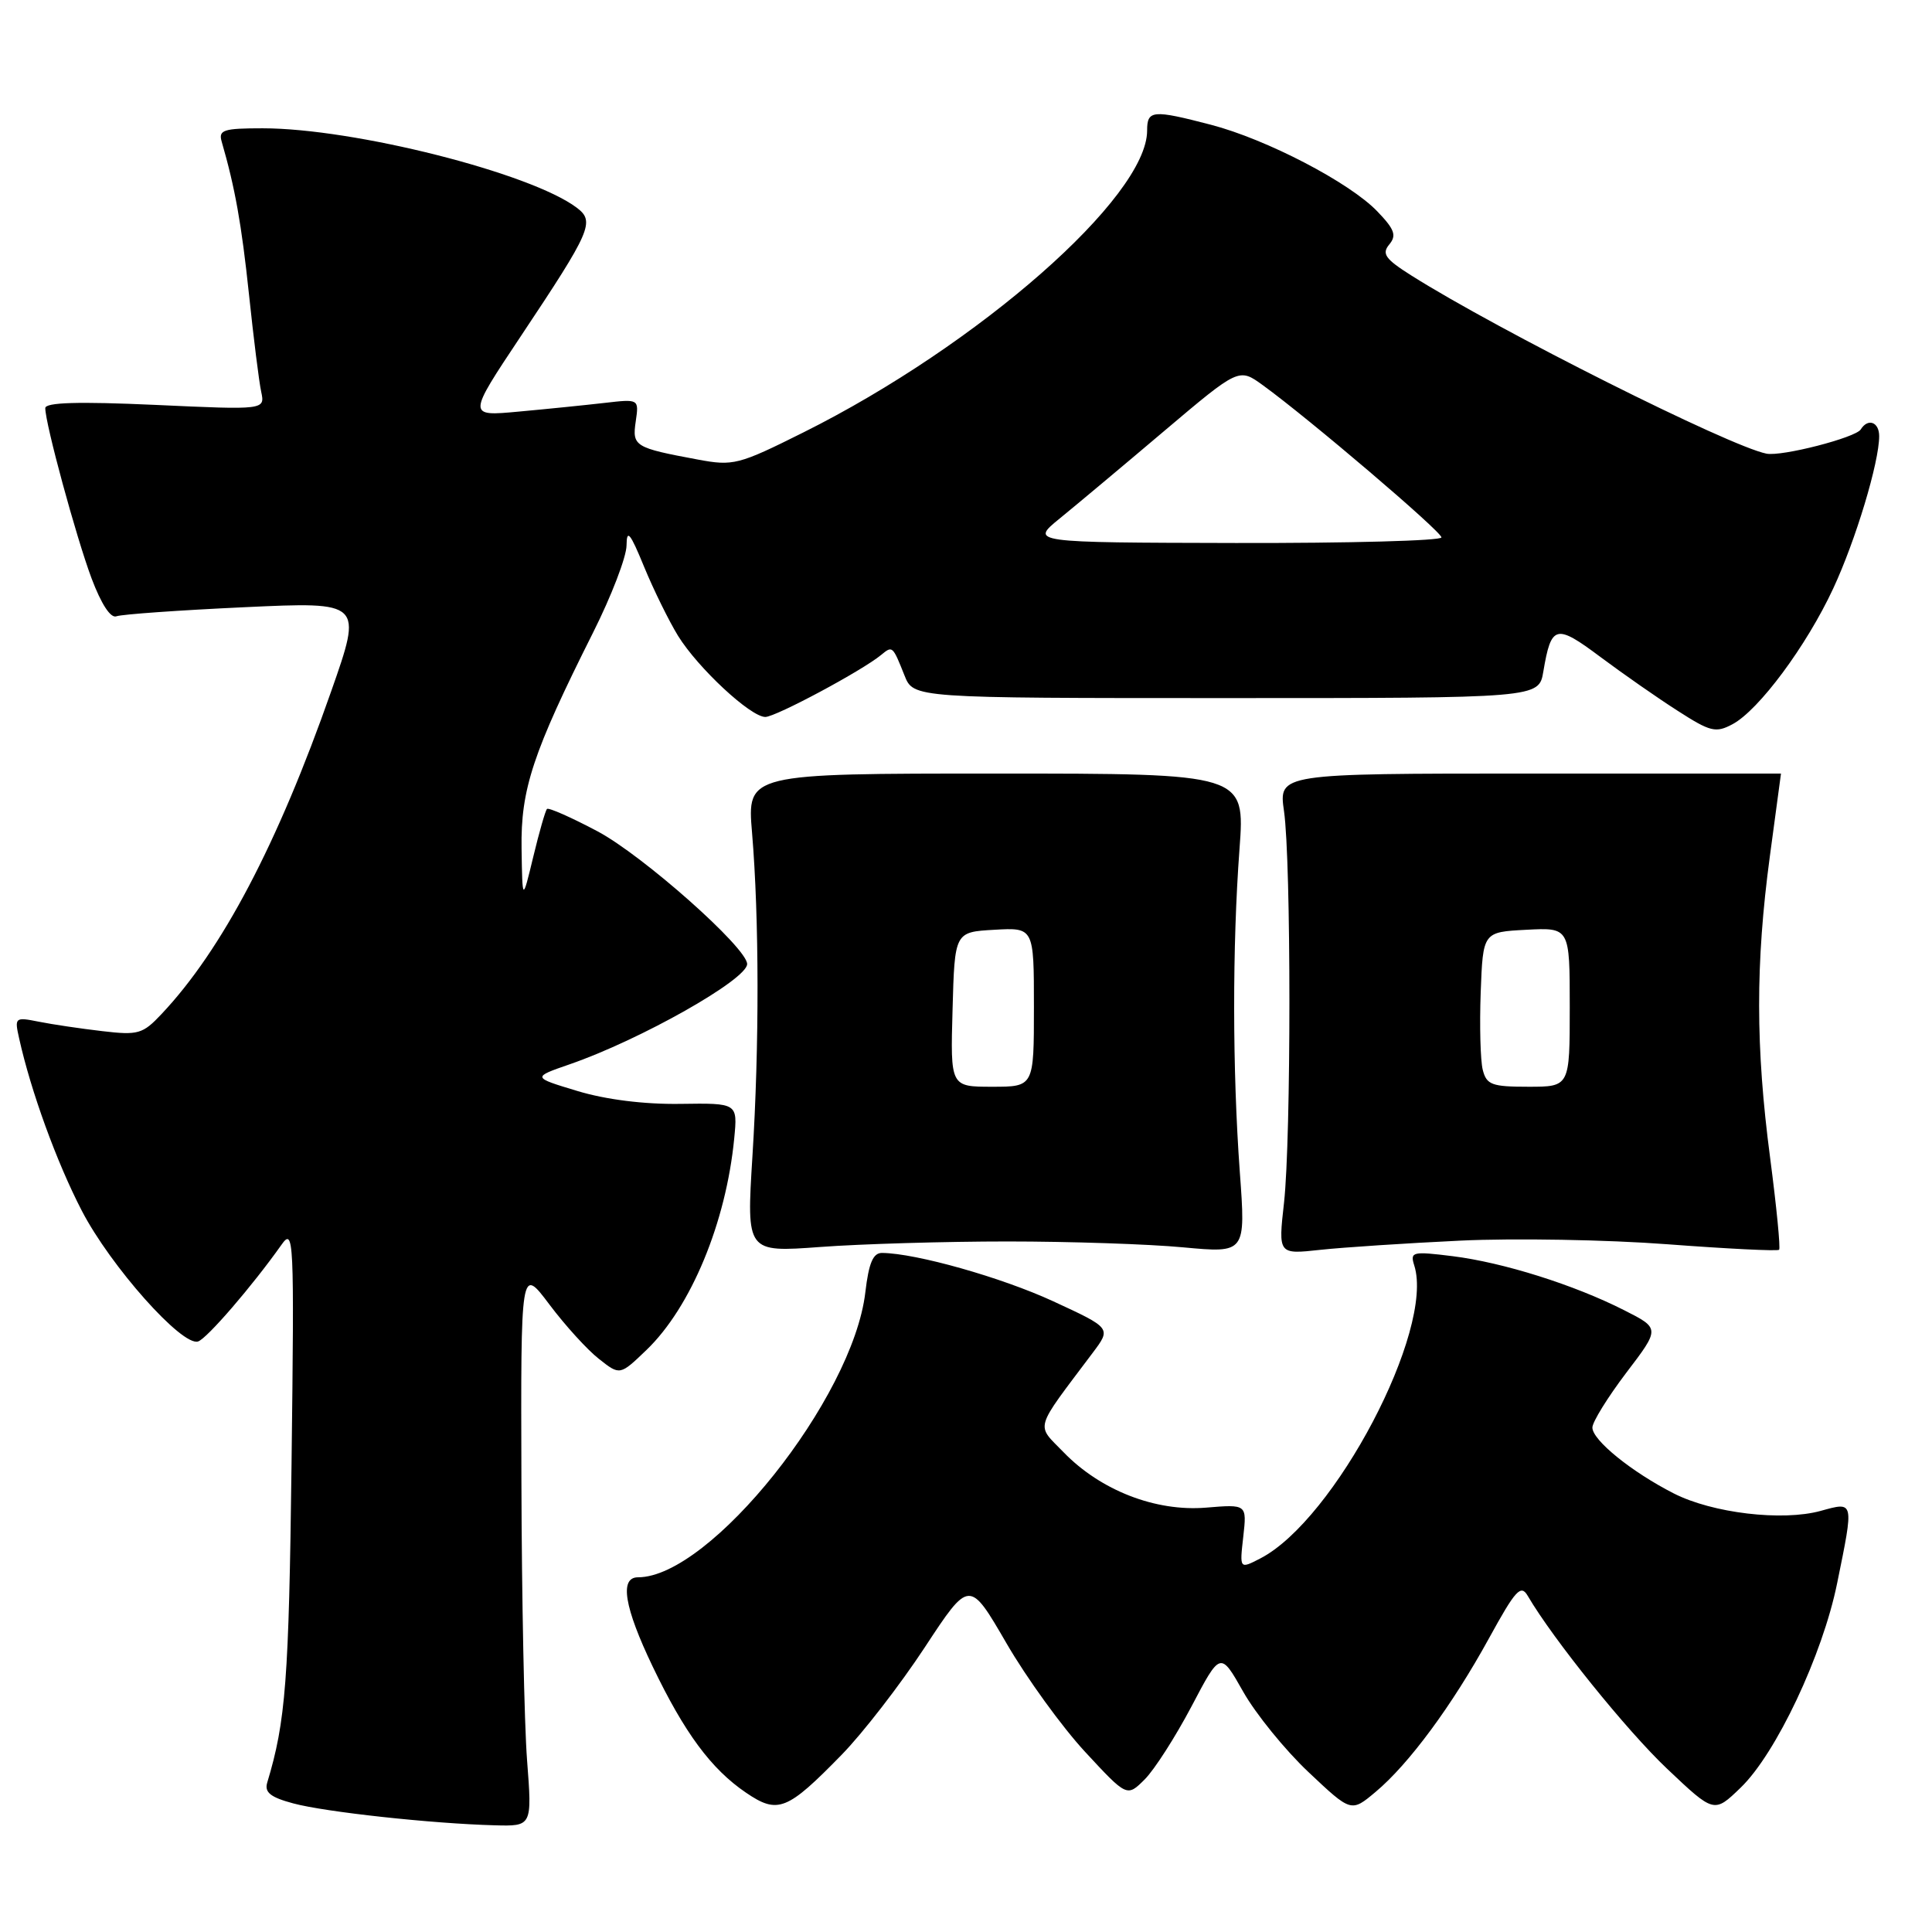 <?xml version="1.0" encoding="UTF-8" standalone="no"?>
<!DOCTYPE svg PUBLIC "-//W3C//DTD SVG 1.1//EN" "http://www.w3.org/Graphics/SVG/1.1/DTD/svg11.dtd" >
<svg xmlns="http://www.w3.org/2000/svg" xmlns:xlink="http://www.w3.org/1999/xlink" version="1.1" viewBox="0 0 256 256">
 <g >
 <path fill="currentColor"
d=" M 69.84 233.25 C 69.47 228.44 69.13 211.74 69.09 196.15 C 69.00 167.80 69.00 167.80 72.79 172.84 C 74.87 175.61 77.82 178.86 79.36 180.06 C 82.14 182.26 82.14 182.26 85.66 178.88 C 91.55 173.22 96.21 161.99 97.29 150.83 C 97.74 146.16 97.74 146.16 90.12 146.27 C 85.35 146.34 80.26 145.70 76.50 144.56 C 70.50 142.75 70.50 142.75 75.50 141.02 C 84.86 137.78 99.00 129.79 99.00 127.74 C 99.00 125.60 85.16 113.33 79.17 110.15 C 75.70 108.31 72.69 106.98 72.48 107.19 C 72.27 107.39 71.45 110.25 70.66 113.53 C 69.22 119.50 69.22 119.50 69.11 112.42 C 68.99 104.59 70.60 99.73 78.58 83.83 C 81.01 79.00 83.01 73.79 83.02 72.27 C 83.04 70.04 83.50 70.59 85.35 75.11 C 86.62 78.19 88.65 82.31 89.85 84.26 C 92.49 88.52 99.45 95.00 101.41 95.00 C 102.78 95.00 114.27 88.85 116.77 86.77 C 118.26 85.54 118.28 85.56 119.85 89.50 C 121.04 92.50 121.04 92.50 162.47 92.50 C 203.91 92.50 203.91 92.50 204.50 88.98 C 205.55 82.78 206.15 82.63 212.06 87.05 C 215.05 89.28 219.66 92.50 222.31 94.19 C 226.63 96.97 227.35 97.15 229.57 95.96 C 233.05 94.10 239.37 85.59 242.91 77.98 C 245.89 71.58 249.00 61.26 249.00 57.79 C 249.00 55.91 247.51 55.37 246.56 56.90 C 245.89 57.99 236.07 60.52 234.06 60.11 C 229.11 59.12 198.53 43.78 187.02 36.51 C 183.55 34.32 183.06 33.63 184.08 32.40 C 185.08 31.20 184.80 30.40 182.51 28.02 C 178.85 24.19 167.82 18.45 160.45 16.53 C 152.72 14.52 152.00 14.58 152.00 17.30 C 152.00 26.10 129.66 45.72 106.45 57.30 C 97.84 61.60 97.16 61.77 92.45 60.89 C 84.08 59.33 83.75 59.13 84.24 55.83 C 84.67 52.86 84.67 52.86 80.09 53.39 C 77.56 53.68 72.45 54.20 68.72 54.54 C 61.94 55.17 61.94 55.17 68.99 44.58 C 78.35 30.53 78.86 29.36 76.42 27.52 C 70.32 22.92 46.90 17.00 34.80 17.00 C 29.62 17.00 28.93 17.22 29.37 18.75 C 31.14 24.85 32.01 29.71 32.99 39.00 C 33.60 44.78 34.32 50.58 34.61 51.91 C 35.12 54.32 35.12 54.32 20.56 53.65 C 10.34 53.19 6.00 53.32 6.00 54.08 C 6.00 56.14 10.08 71.14 12.13 76.63 C 13.42 80.05 14.66 81.96 15.43 81.66 C 16.12 81.40 23.73 80.86 32.36 80.46 C 48.05 79.73 48.05 79.73 43.88 91.61 C 36.78 111.87 29.41 125.88 21.40 134.37 C 18.91 137.02 18.30 137.19 13.55 136.63 C 10.71 136.30 6.93 135.74 5.14 135.38 C 1.98 134.75 1.91 134.81 2.54 137.61 C 4.09 144.59 7.52 154.03 10.84 160.43 C 14.65 167.78 24.14 178.45 26.25 177.75 C 27.43 177.36 33.42 170.41 37.26 164.99 C 38.94 162.60 39.00 163.74 38.63 194.00 C 38.28 222.60 37.86 228.10 35.41 236.20 C 35.02 237.49 35.83 238.15 38.86 238.96 C 43.08 240.10 57.24 241.64 65.51 241.86 C 70.51 242.00 70.51 242.00 69.84 233.25 Z  M 111.54 232.50 C 114.31 229.66 119.25 223.28 122.52 218.31 C 128.45 209.28 128.45 209.28 133.35 217.72 C 136.04 222.36 140.74 228.85 143.79 232.14 C 149.33 238.12 149.33 238.12 151.68 235.78 C 152.97 234.49 155.75 230.14 157.87 226.13 C 161.71 218.82 161.71 218.82 164.73 224.16 C 166.39 227.10 170.29 231.90 173.39 234.82 C 179.04 240.15 179.04 240.15 182.27 237.44 C 186.68 233.75 192.41 225.99 197.30 217.08 C 200.83 210.65 201.52 209.89 202.44 211.47 C 205.79 217.20 215.54 229.30 220.91 234.38 C 227.13 240.27 227.13 240.27 230.64 236.88 C 235.33 232.37 241.50 219.30 243.43 209.79 C 245.67 198.80 245.71 198.97 241.25 200.20 C 236.17 201.60 226.89 200.50 221.77 197.88 C 216.20 195.04 211.00 190.83 211.00 189.16 C 211.00 188.42 213.02 185.16 215.48 181.91 C 219.97 176.02 219.97 176.02 215.21 173.61 C 208.57 170.24 199.20 167.29 192.48 166.45 C 187.14 165.79 186.82 165.86 187.40 167.69 C 190.10 176.21 176.86 201.40 167.00 206.50 C 164.25 207.92 164.25 207.92 164.74 203.62 C 165.22 199.32 165.22 199.32 159.80 199.77 C 153.12 200.32 145.84 197.49 140.94 192.44 C 137.24 188.62 136.91 189.75 144.80 179.24 C 147.25 175.98 147.25 175.98 139.54 172.42 C 132.69 169.26 121.40 166.07 116.89 166.02 C 115.69 166.00 115.12 167.33 114.66 171.25 C 113.01 185.30 94.10 209.00 84.54 209.00 C 82.06 209.00 82.71 212.95 86.48 220.82 C 90.70 229.62 94.24 234.41 98.85 237.54 C 103.07 240.41 104.29 239.93 111.54 232.50 Z  M 133.50 164.50 C 141.75 164.50 152.23 164.85 156.78 165.28 C 165.07 166.05 165.07 166.05 164.28 155.28 C 163.30 141.75 163.28 125.44 164.24 112.50 C 164.98 102.50 164.98 102.50 131.99 102.50 C 98.99 102.50 98.99 102.50 99.65 110.34 C 100.60 121.69 100.62 138.63 99.70 153.23 C 98.91 165.95 98.91 165.95 108.70 165.23 C 114.09 164.83 125.25 164.50 133.50 164.50 Z  M 193.50 164.39 C 200.65 164.05 213.00 164.27 220.93 164.87 C 228.87 165.47 235.53 165.80 235.74 165.60 C 235.94 165.40 235.40 159.91 234.55 153.41 C 232.62 138.72 232.61 127.68 234.51 113.50 C 235.32 107.45 235.99 102.50 235.99 102.50 C 236.00 102.50 221.02 102.50 202.71 102.50 C 169.42 102.50 169.42 102.50 170.14 107.50 C 171.09 114.18 171.09 150.74 170.14 159.36 C 169.37 166.22 169.37 166.22 174.94 165.61 C 178.00 165.28 186.35 164.73 193.50 164.39 Z  M 140.42 68.70 C 142.58 66.94 148.81 61.73 154.25 57.12 C 164.16 48.74 164.16 48.74 167.33 51.04 C 173.43 55.46 191.00 70.43 191.00 71.21 C 191.00 71.65 178.74 71.98 163.75 71.95 C 136.50 71.89 136.50 71.89 140.42 68.70 Z  M 126.22 133.75 C 126.50 123.50 126.50 123.50 131.75 123.20 C 137.00 122.90 137.00 122.90 137.00 133.45 C 137.00 144.00 137.00 144.00 131.47 144.00 C 125.93 144.00 125.93 144.00 126.22 133.75 Z  M 196.47 141.75 C 196.16 140.51 196.04 135.89 196.20 131.50 C 196.50 123.50 196.50 123.50 202.25 123.20 C 208.00 122.90 208.00 122.90 208.00 133.45 C 208.00 144.00 208.00 144.00 202.52 144.00 C 197.67 144.00 196.97 143.74 196.47 141.75 Z "/>
</g>
</svg>